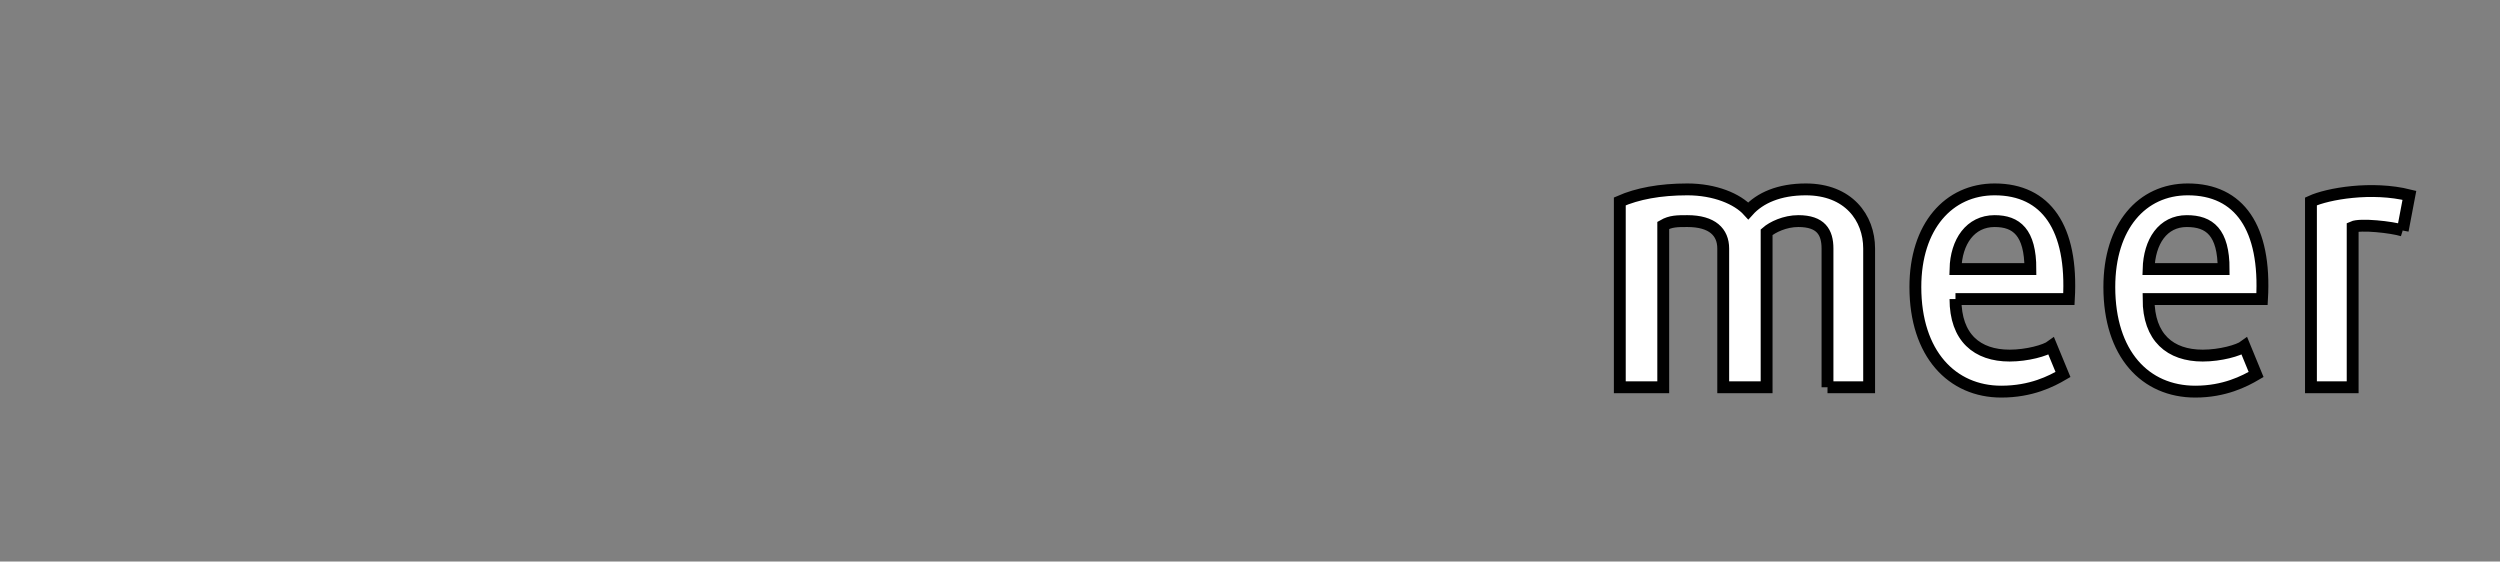 <?xml version="1.0" encoding="iso-8859-1"?><!-- Created with Inkscape (http://www.inkscape.org/) --><svg height="230" id="svg3511" version="1.1" width="1024" xmlns="http://www.w3.org/2000/svg" xmlns:cc="http://creativecommons.org/ns#" xmlns:dc="http://purl.org/dc/elements/1.1/" xmlns:rdf="http://www.w3.org/1999/02/22-rdf-syntax-ns#" xmlns:svg="http://www.w3.org/2000/svg">
	
  
	<rect width="100%" height="100%" fill="#808080" stroke="none"/>
	
  
	<defs id="defs3513">
		
    
		<clipPath id="clipPath3141">
			
      
			
			
    
		</clipPath>
		
  
	</defs>
	
  
	
  
	<g id="layer1" transform="translate(0,-538)">
		
    
		<g id="g3805" transform="matrix(1.943,0,0,1.943,-507.101,145.507)">
			
      
			<g id="g3145" transform="matrix(2.5,0,0,-2.5,559.361,204.948)">
				
        
				
				
      
			</g>
			
      
			<g id="g3149" transform="matrix(2.5,0,0,-2.5,478.389,290.863)">
				
        
				
				
      
			</g>
			
      
			<g id="g3153" transform="matrix(2.5,0,0,-2.5,442.234,264.324)">
				
        
				
				
      
			</g>
			
      
			<g id="g3157" transform="matrix(2.5,0,0,-2.5,713.924,265.048)">
				
        
				<path animation_id="4" d="m 0,0 c 0,-3.251 1.826,-4.767 4.569,-4.767 1.48,0 3.03,0.433 3.518,0.797 L 9.068,-6.359 C 8.087,-6.934 6.397,-7.806 3.94,-7.806 c -4.23,0 -7.249,3.18 -7.249,8.822 0,5.123 2.745,8.232 6.615,8.232 4.36,0 6.608,-3.246 6.261,-9.248 L 0,0 z m -27.074,-7.439 0,11.701 c 0,1.375 -0.559,2.313 -2.461,2.313 -1.129,0 -2.18,-0.507 -2.673,-0.938 l 0,-13.076 -3.659,0 0,11.701 c 0,1.375 -0.915,2.313 -3.024,2.313 -0.844,0 -1.404,0 -2.033,-0.361 l 0,-13.653 -3.663,0 0,15.673 c 1.478,0.649 3.373,1.014 5.696,1.014 2.319,0 4.219,-0.796 5.137,-1.81 0.979,1.09 2.603,1.81 4.85,1.81 3.587,0 5.341,-2.384 5.341,-4.986 l 0,-11.701 -3.511,0 M -16.282,0 c 0,-3.251 1.822,-4.767 4.569,-4.767 1.471,0 3.021,0.433 3.511,0.797 l 0.986,-2.389 c -0.986,-0.575 -2.675,-1.447 -5.204,-1.447 -4.151,0 -7.244,3.18 -7.244,8.822 0,5.123 2.81,8.232 6.684,8.232 4.355,0 6.606,-3.246 6.261,-9.248 l -9.563,0 M 21.43,5.779 c -0.916,0.289 -3.584,0.579 -4.22,0.289 l 0,-13.507 -3.517,0 0,15.673 c 1.408,0.649 5.136,1.303 8.301,0.512 L 21.43,5.779 m -34.41,0.796 c -2.044,0 -3.243,-1.735 -3.302,-4.048 l 6.318,0 c 0,3.11 -1.188,4.048 -3.016,4.048 m 16.208,0 C 1.195,6.575 0.068,4.84 0,2.527 l 6.33,0 c 0,3.11 -1.195,4.048 -3.102,4.048" id="path3159" stroke="black" style="fill:#ffffff;fill-opacity:1;fill-rule:nonzero;"/>
				
      
			</g>
			
      
			<g id="g3161" transform="matrix(2.5,0,0,-2.5,713.924,265.048)">
				
        
				
				
      
			</g>
			
      
			<g id="g3165" transform="matrix(2.5,0,0,-2.5,488.597,317.893)">
				
        
				
				
      
			</g>
			
    
		</g>
		
  
	</g>
	

</svg>